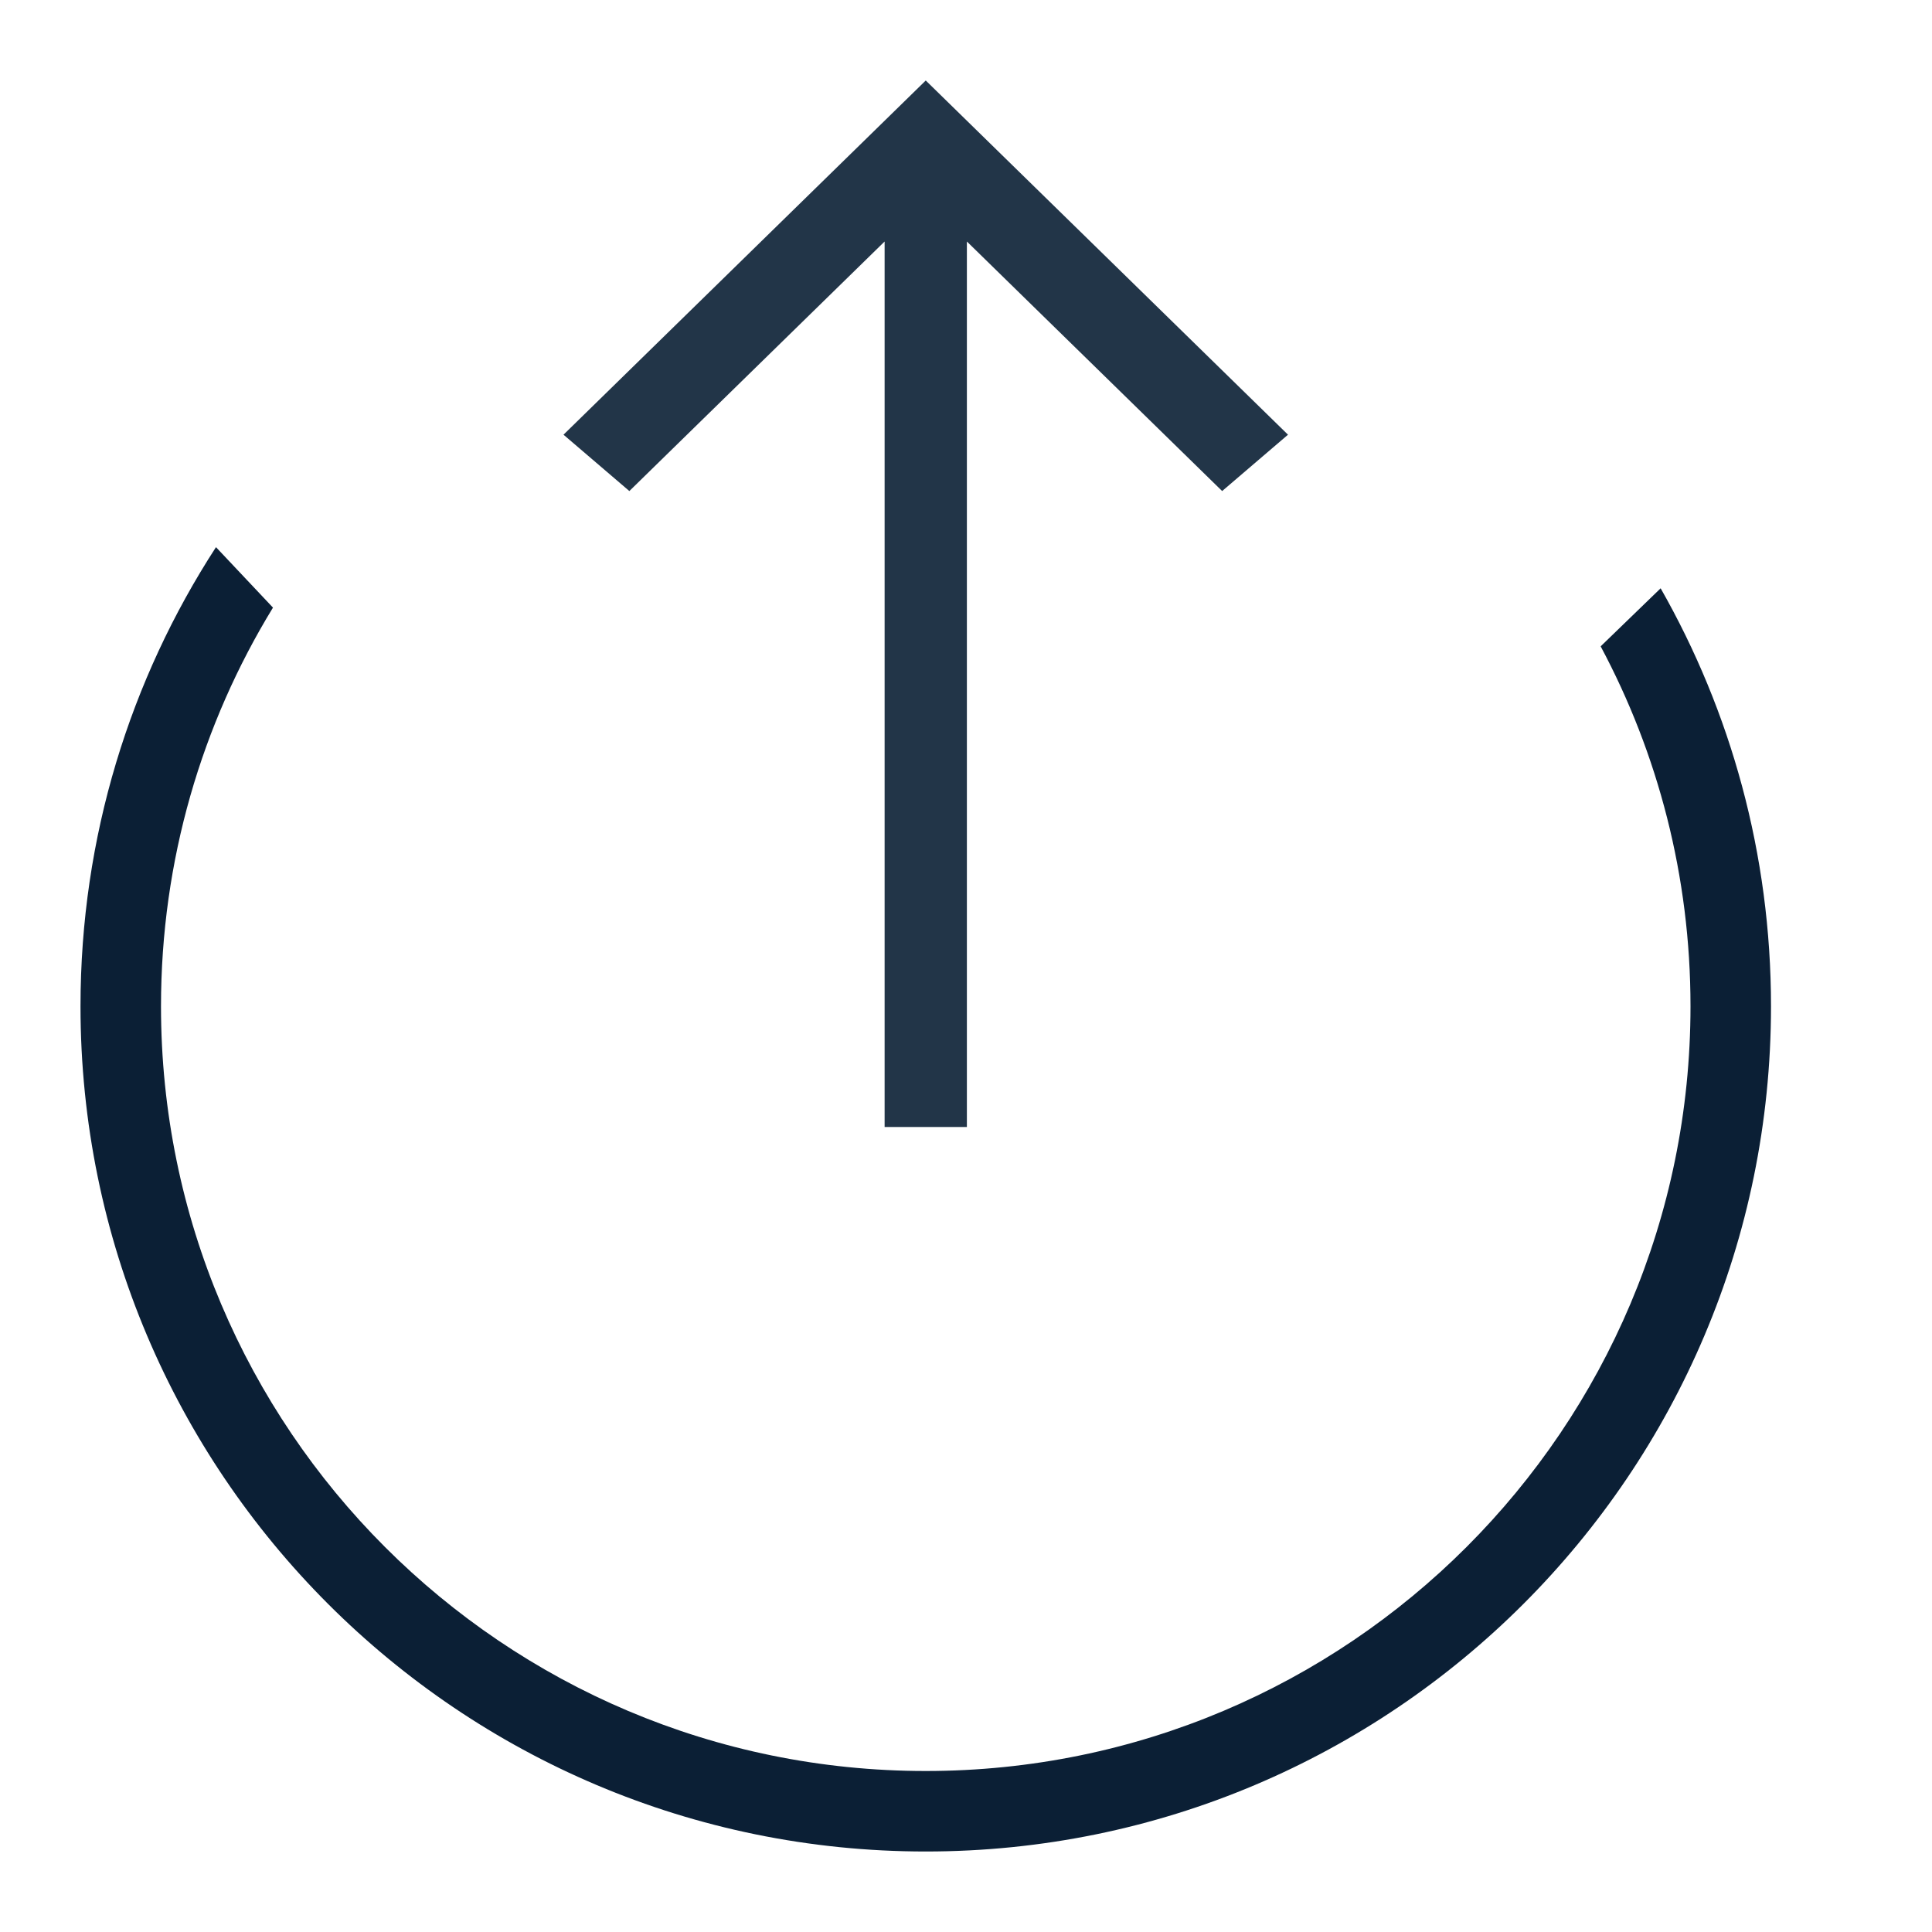 <?xml version="1.0" encoding="UTF-8"?>
<svg width="24px" height="24px" viewBox="0 0 24 24" version="1.1" xmlns="http://www.w3.org/2000/svg" xmlns:xlink="http://www.w3.org/1999/xlink">
    <!-- Generator: Sketch 47.1 (45422) - http://www.bohemiancoding.com/sketch -->
    <title>icon_transfer-out_m__white</title>
    <desc>Created with Sketch.</desc>
    <defs></defs>
    <g id="Symbols" stroke="none" stroke-width="1" fill="none" fill-rule="evenodd">
        <g id="icon_transfer-out_m__white">
            <g>
                <rect id="_ph_" opacity="0" x="0" y="0" width="24" height="24"></rect>
                <path d="M2.683,6.797 C1.618,8.439 1,10.397 1,12.5 C1,18.299 5.701,23 11.5,23 C17.299,23 22,18.299 22,12.5 C22,10.611 21.501,8.839 20.629,7.308 L19.884,8.029 C20.596,9.362 21,10.884 21,12.5 C21,17.747 16.747,22 11.5,22 C6.253,22 2,17.747 2,12.5 C2,10.686 2.509,8.99 3.391,7.548 L2.683,6.797 L2.683,6.797 Z" id="Combined-Shape" fill="#0B1F35"></path>
                <polygon id="Arrow" fill="#0B1F35" opacity="0.9" points="7 5.4 7.818 6.1 10.989 3 10.989 14 12.011 14 12.011 3 15.182 6.1 16 5.4 11.5 1"></polygon>
            </g>
        </g>
    </g>
</svg>
